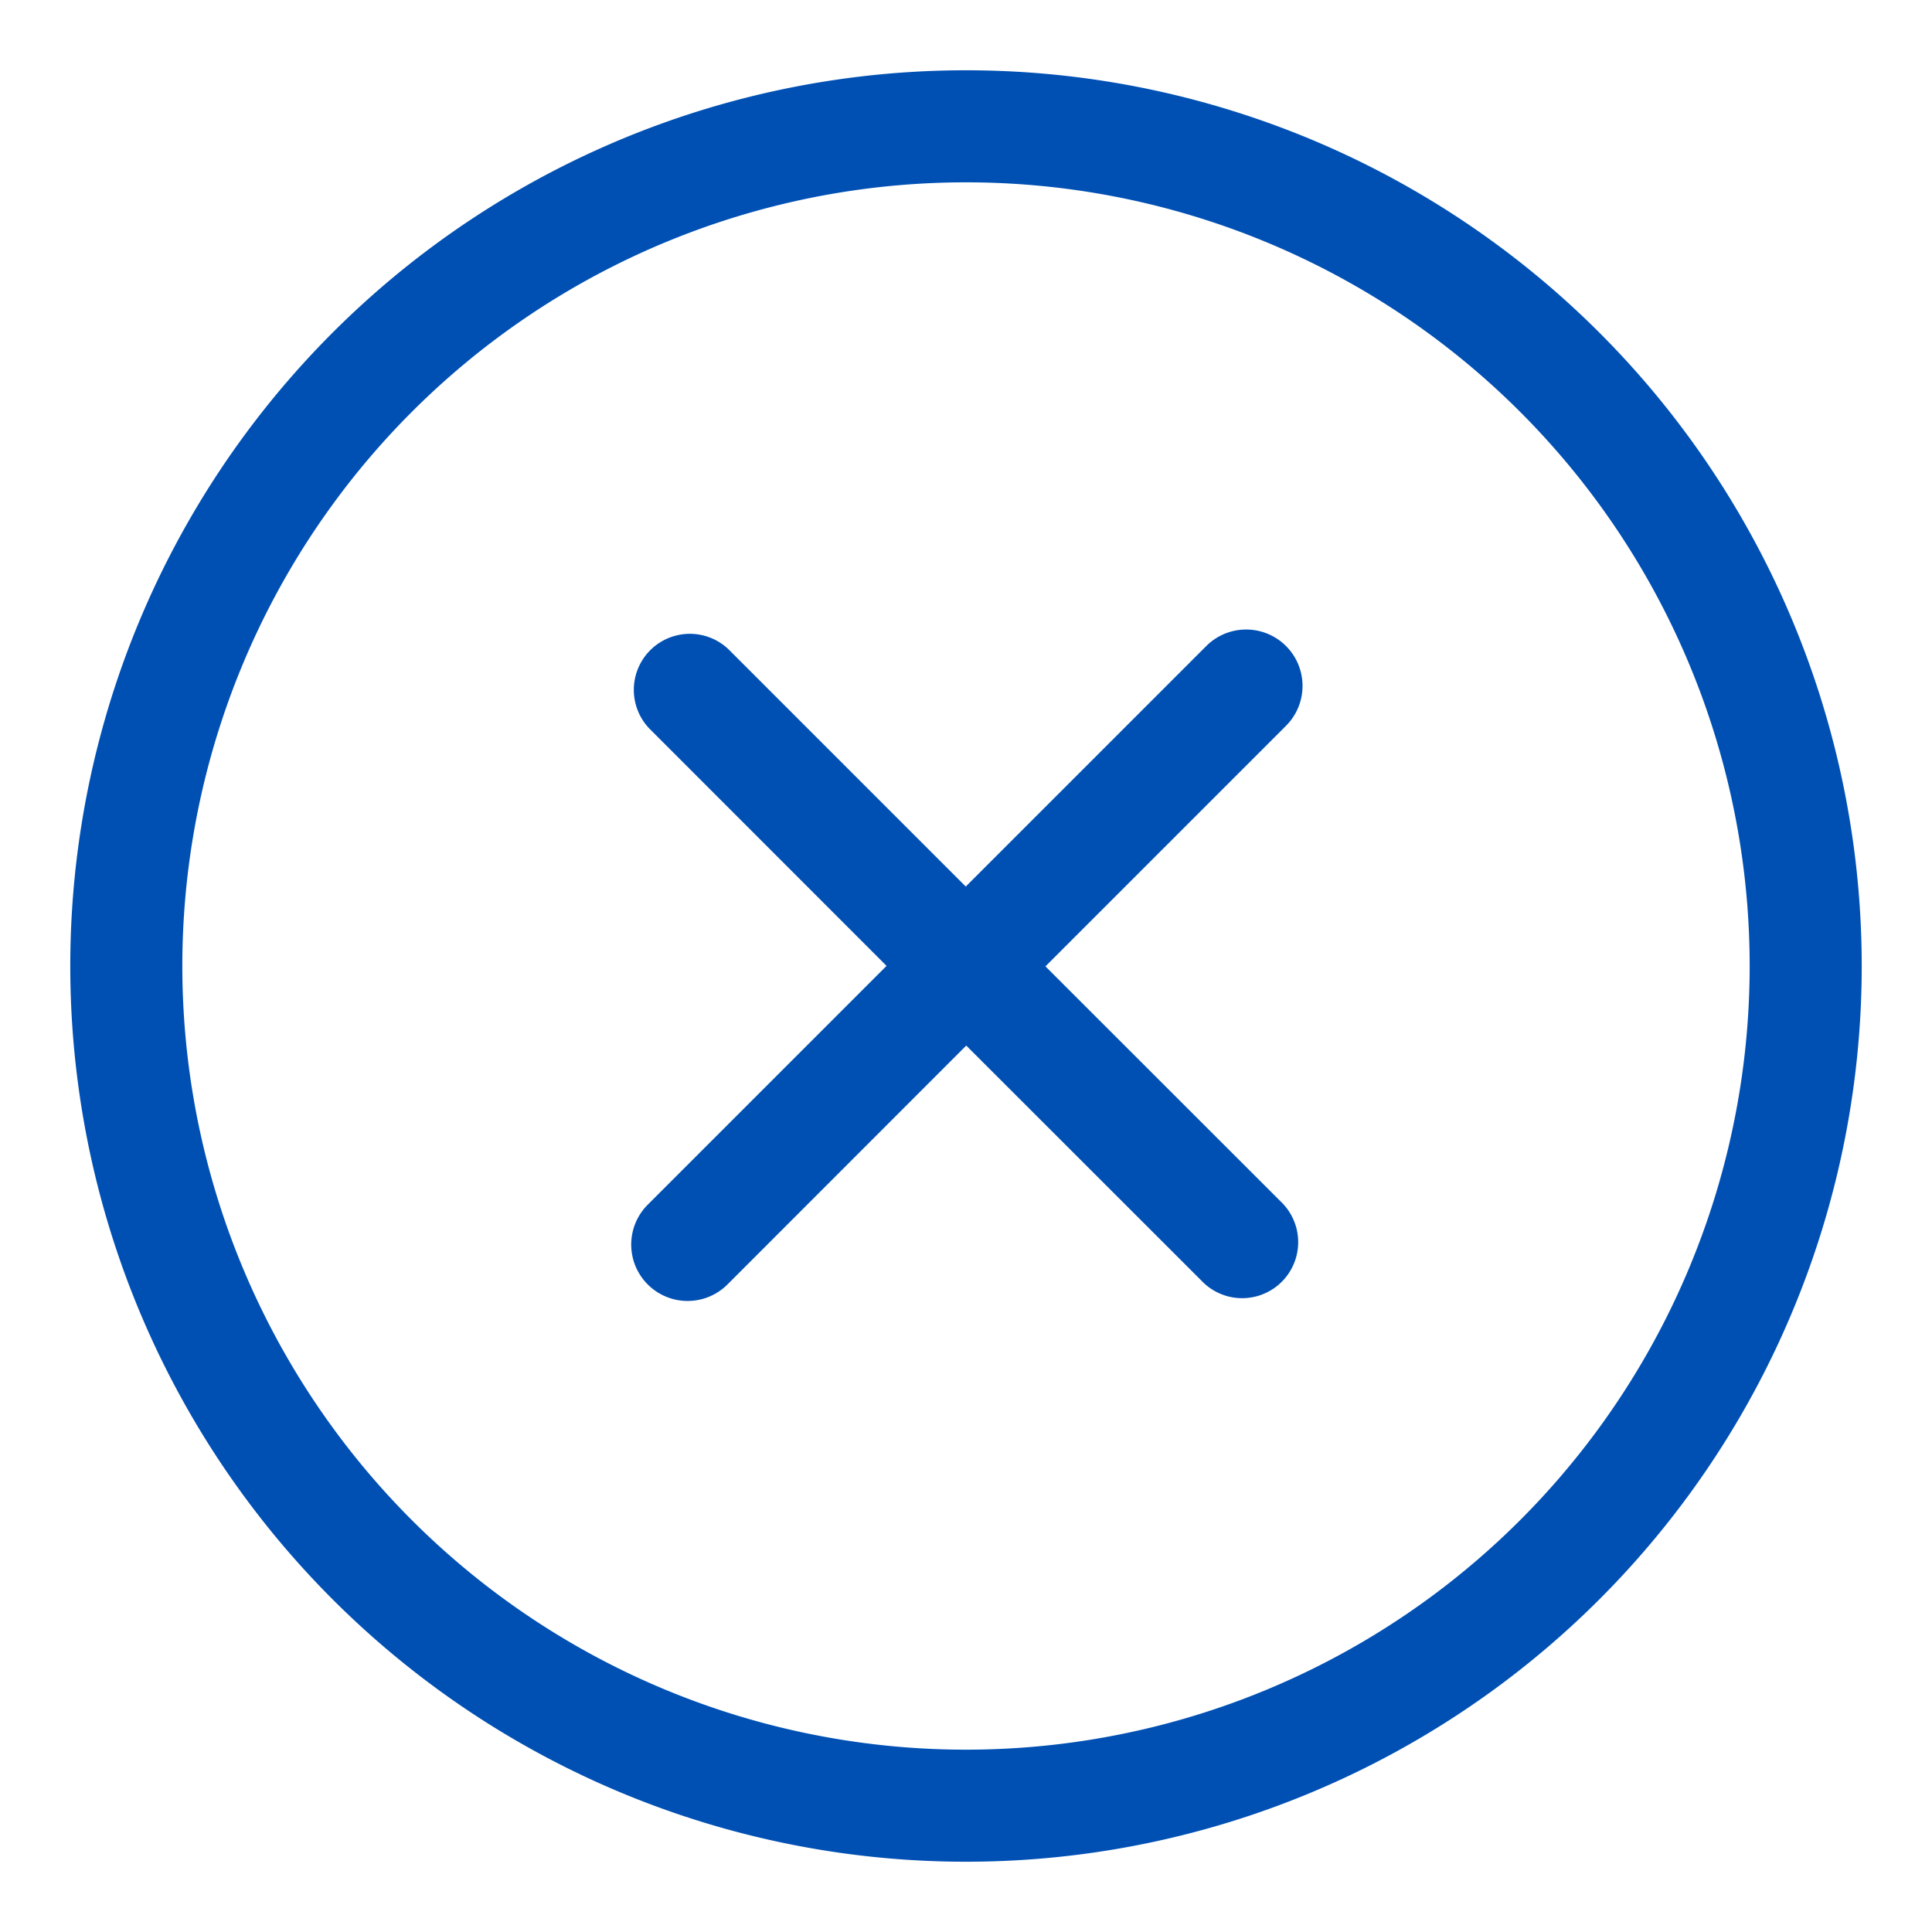 <?xml version="1.0" standalone="no"?><!DOCTYPE svg PUBLIC "-//W3C//DTD SVG 1.1//EN" "http://www.w3.org/Graphics/SVG/1.1/DTD/svg11.dtd"><svg t="1501144245593" class="icon" style="" viewBox="0 0 1024 1024" version="1.1" xmlns="http://www.w3.org/2000/svg" p-id="2835" xmlns:xlink="http://www.w3.org/1999/xlink" width="200" height="200"><defs><style type="text/css"></style></defs><path d="M512 986.752A474.752 474.752 0 1 1 512 37.248a474.752 474.752 0 0 1 0 949.504zM512 96.64a415.36 415.36 0 1 0 0 830.72A415.36 415.36 0 0 0 512 96.64z m42.112 415.552l125.76 125.696a29.696 29.696 0 0 1-41.984 41.984L512.128 554.176l-126.528 126.592a29.888 29.888 0 1 1-42.304-42.24l126.592-126.592-125.76-125.824a29.696 29.696 0 0 1 41.984-41.984l125.76 125.76L639.36 342.4a29.888 29.888 0 0 1 42.24 42.304L554.112 512.192z" fill="#0050b4" p-id="2836"></path></svg>
